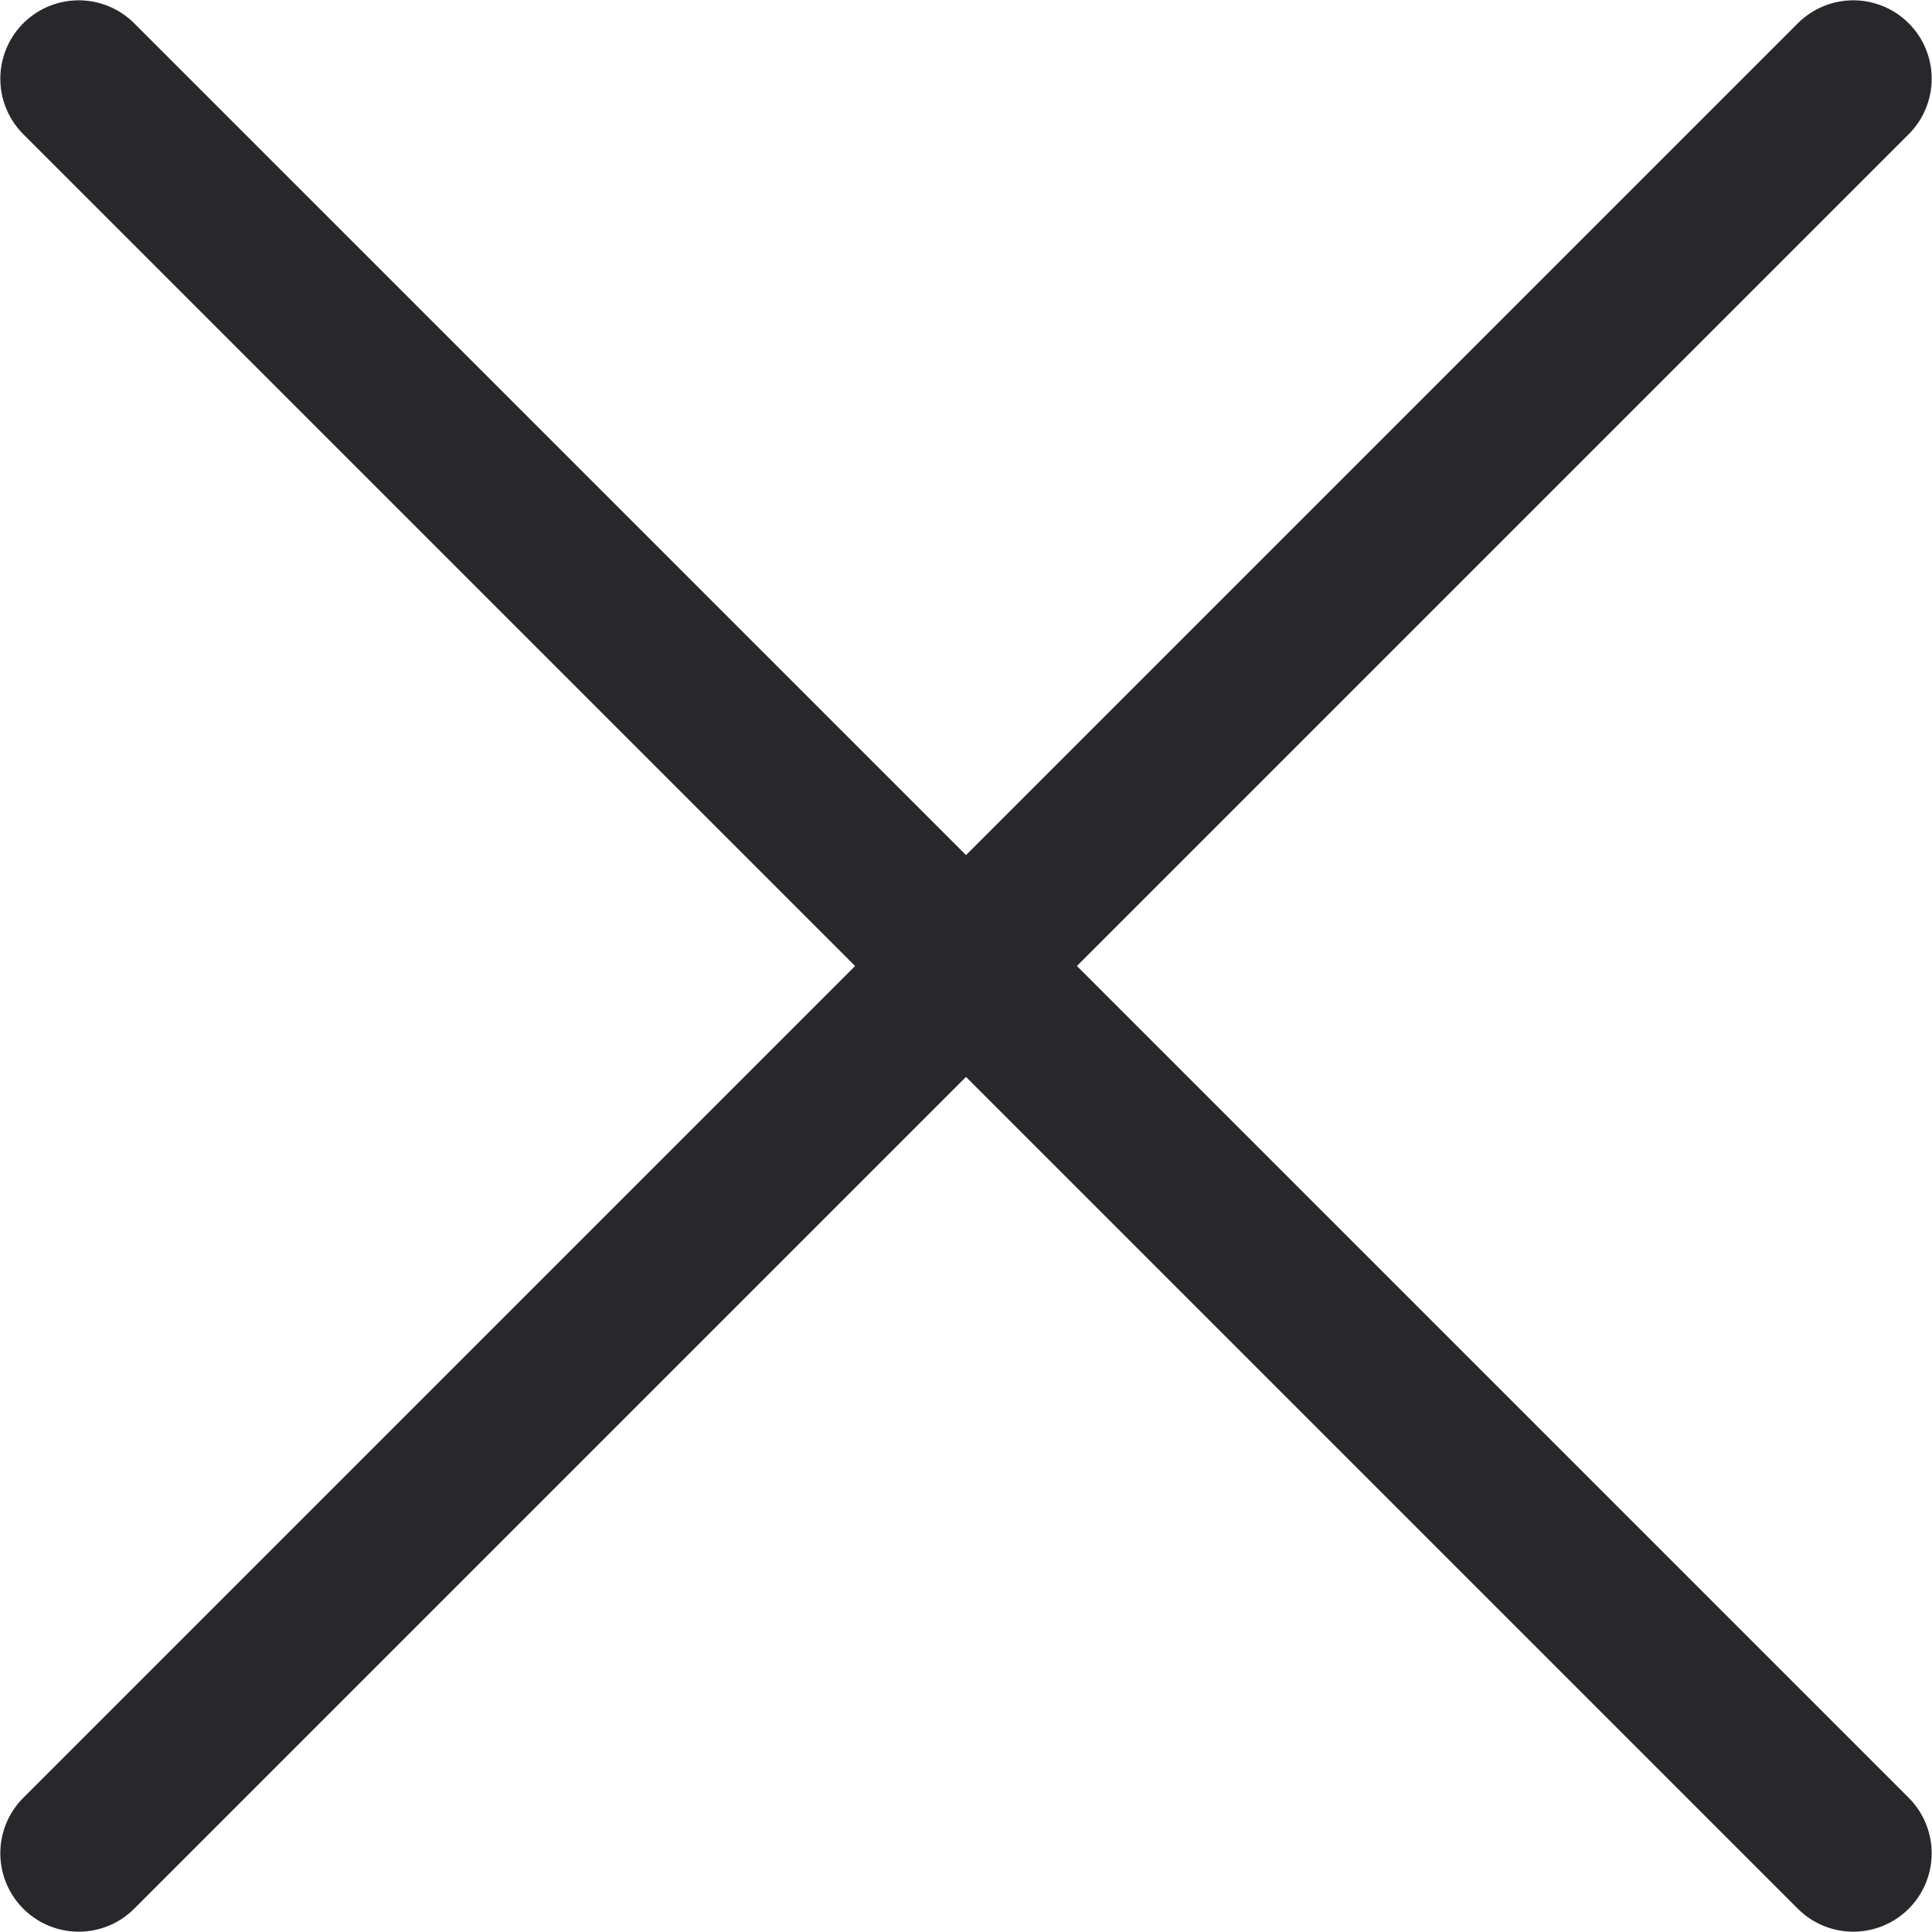 <svg width="12.318" height="12.318" viewBox="0 0 12.318 12.318" fill="none" xmlns="http://www.w3.org/2000/svg" xmlns:xlink="http://www.w3.org/1999/xlink">
	<desc>
			Created with Pixso.
	</desc>
	<defs/>
	<path id="Line" d="M11.816 0.502L0.502 11.816" stroke="#28282C" stroke-opacity="1" stroke-width="1" stroke-linejoin="round" stroke-linecap="round"/>
	<path id="Line" d="M11.816 11.816L0.502 0.502" stroke="#28282C" stroke-opacity="1" stroke-width="1" stroke-linejoin="round" stroke-linecap="round"/>
</svg>
